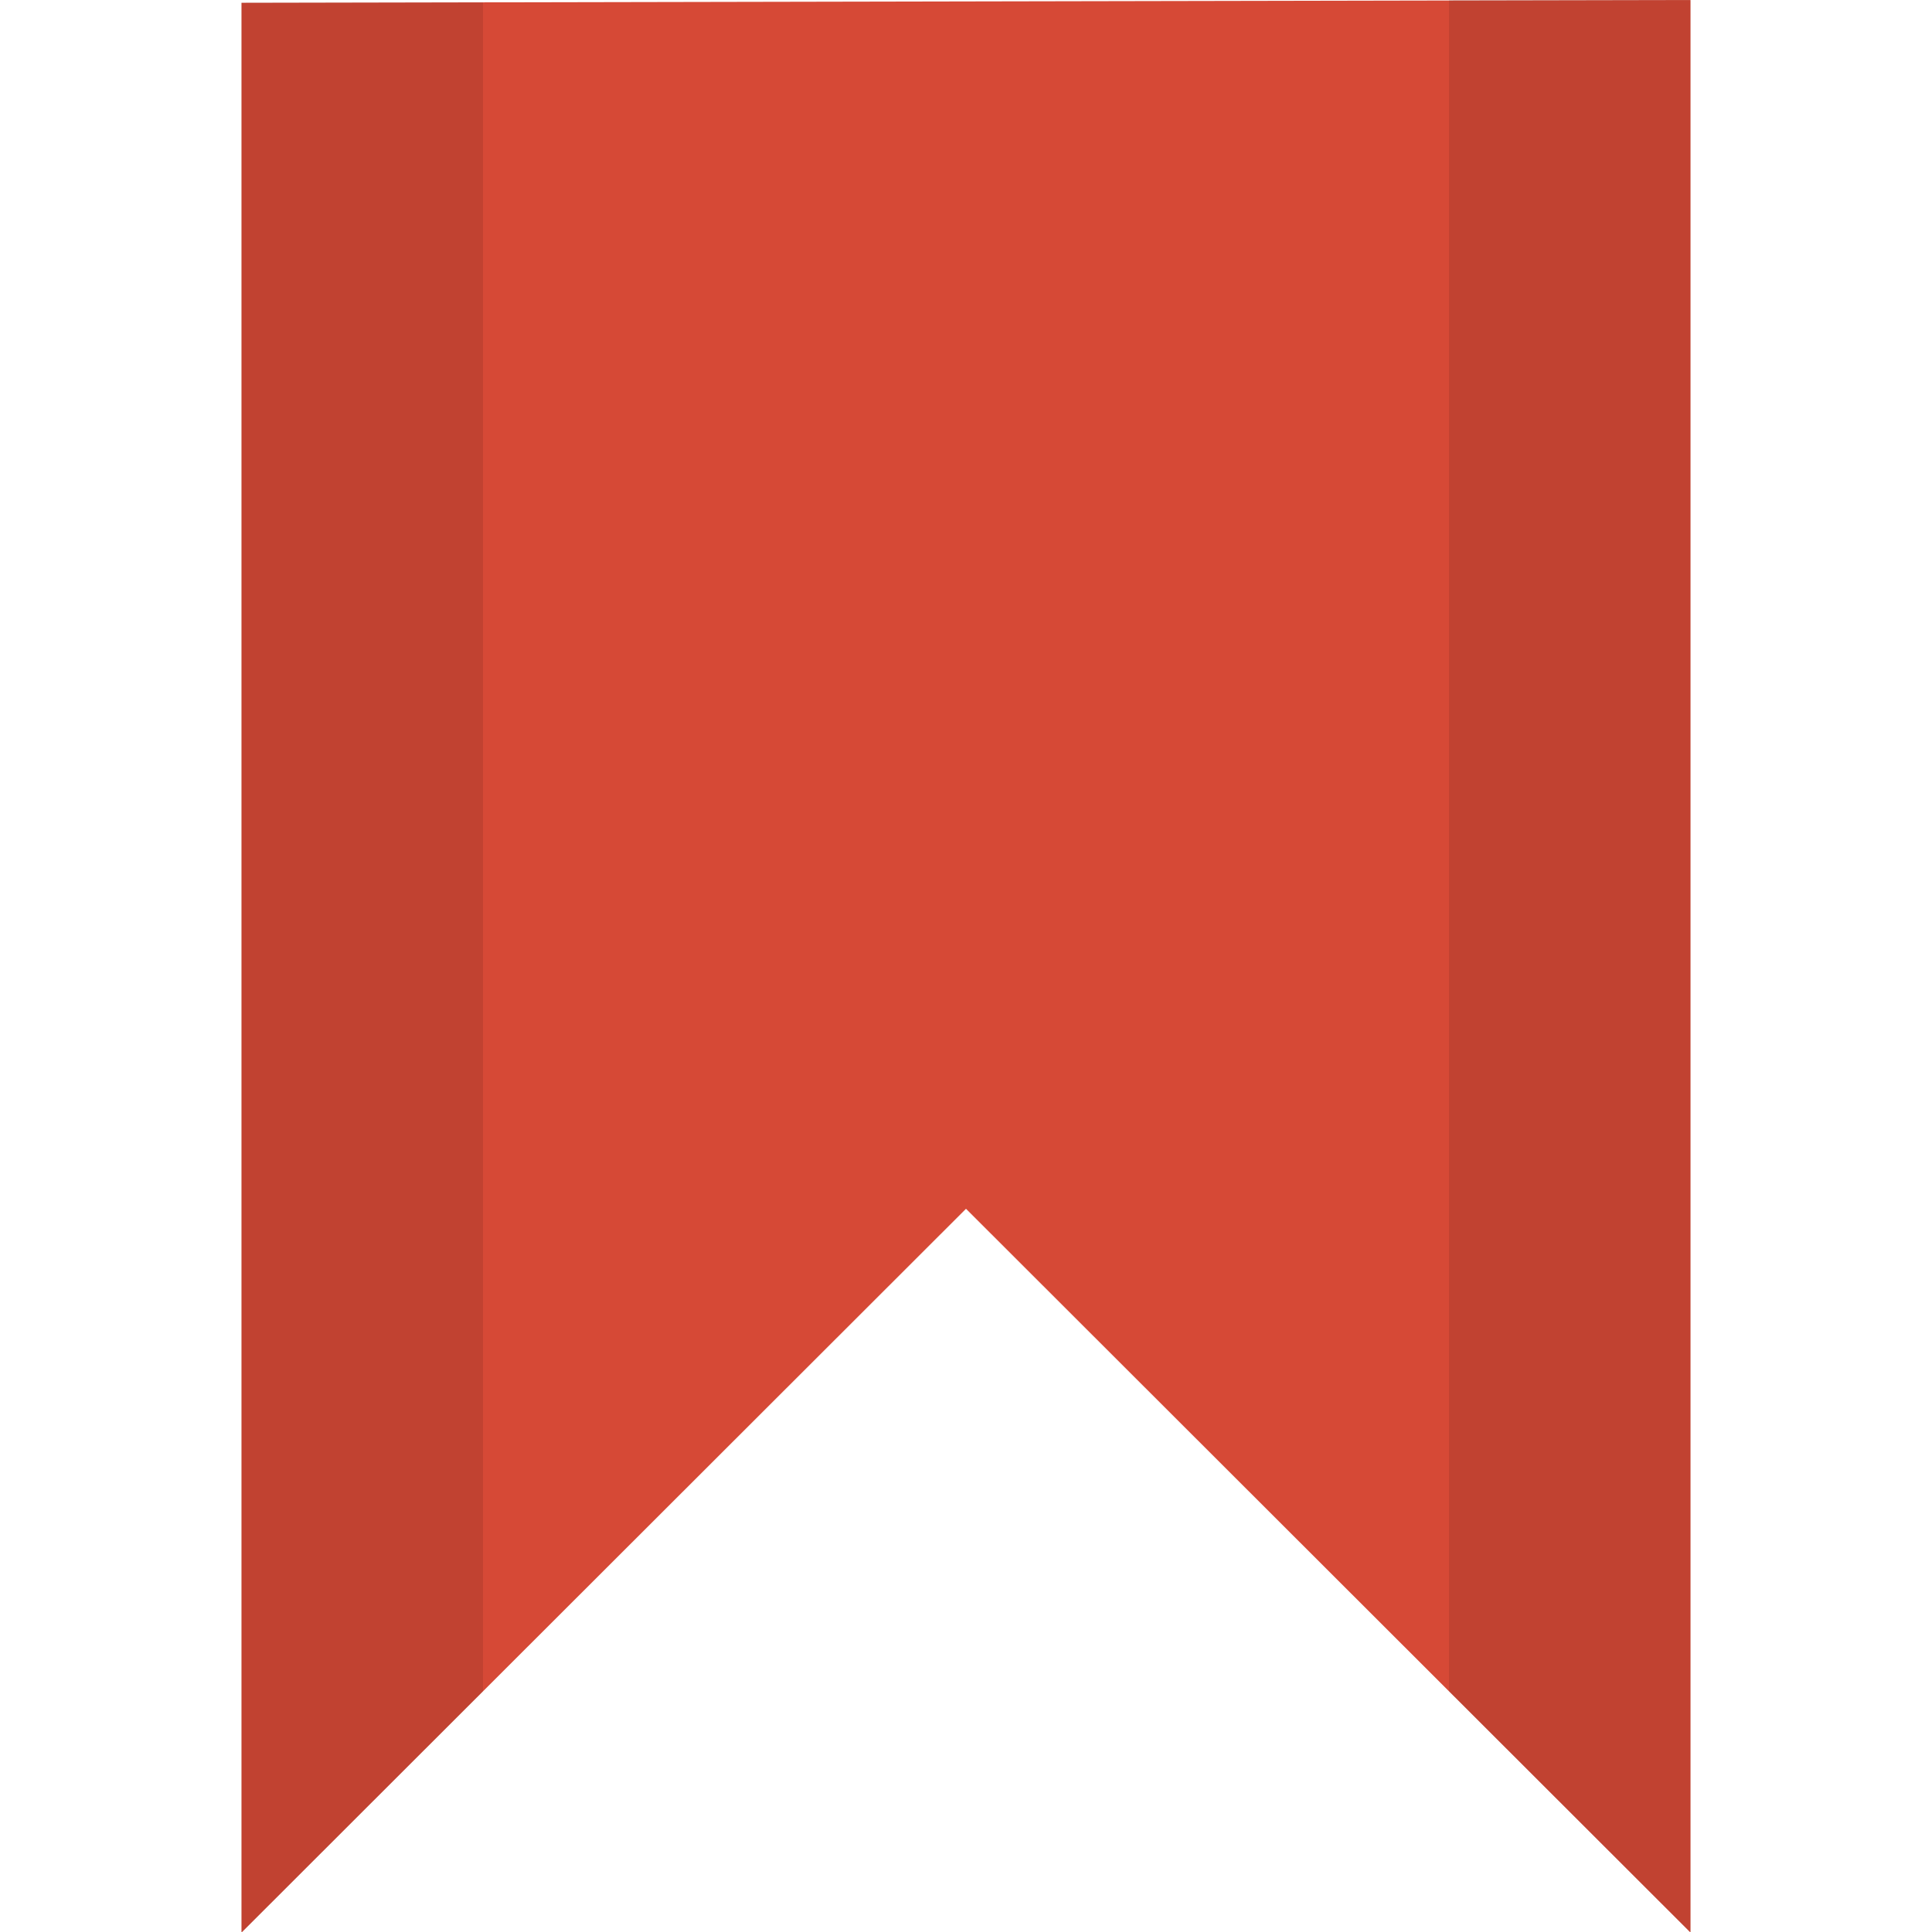 <svg width="24" xmlns="http://www.w3.org/2000/svg" height="24" viewBox="0 0 24 24">
<g style="fill-rule:evenodd" transform="matrix(1 0 0 .999 0 .031)">
<path style="fill:#d64936" d="M 3,0.004 21,-0.031 21,24 12,15 3,24 z"/>
<path style="fill-opacity:.1" d="M 18,-0.031 18,21 l 3,3 0,-24.031 -3,0 z M 3,0 3,24 6,21 6,0 3,0 z"/>
</g>
</svg>
